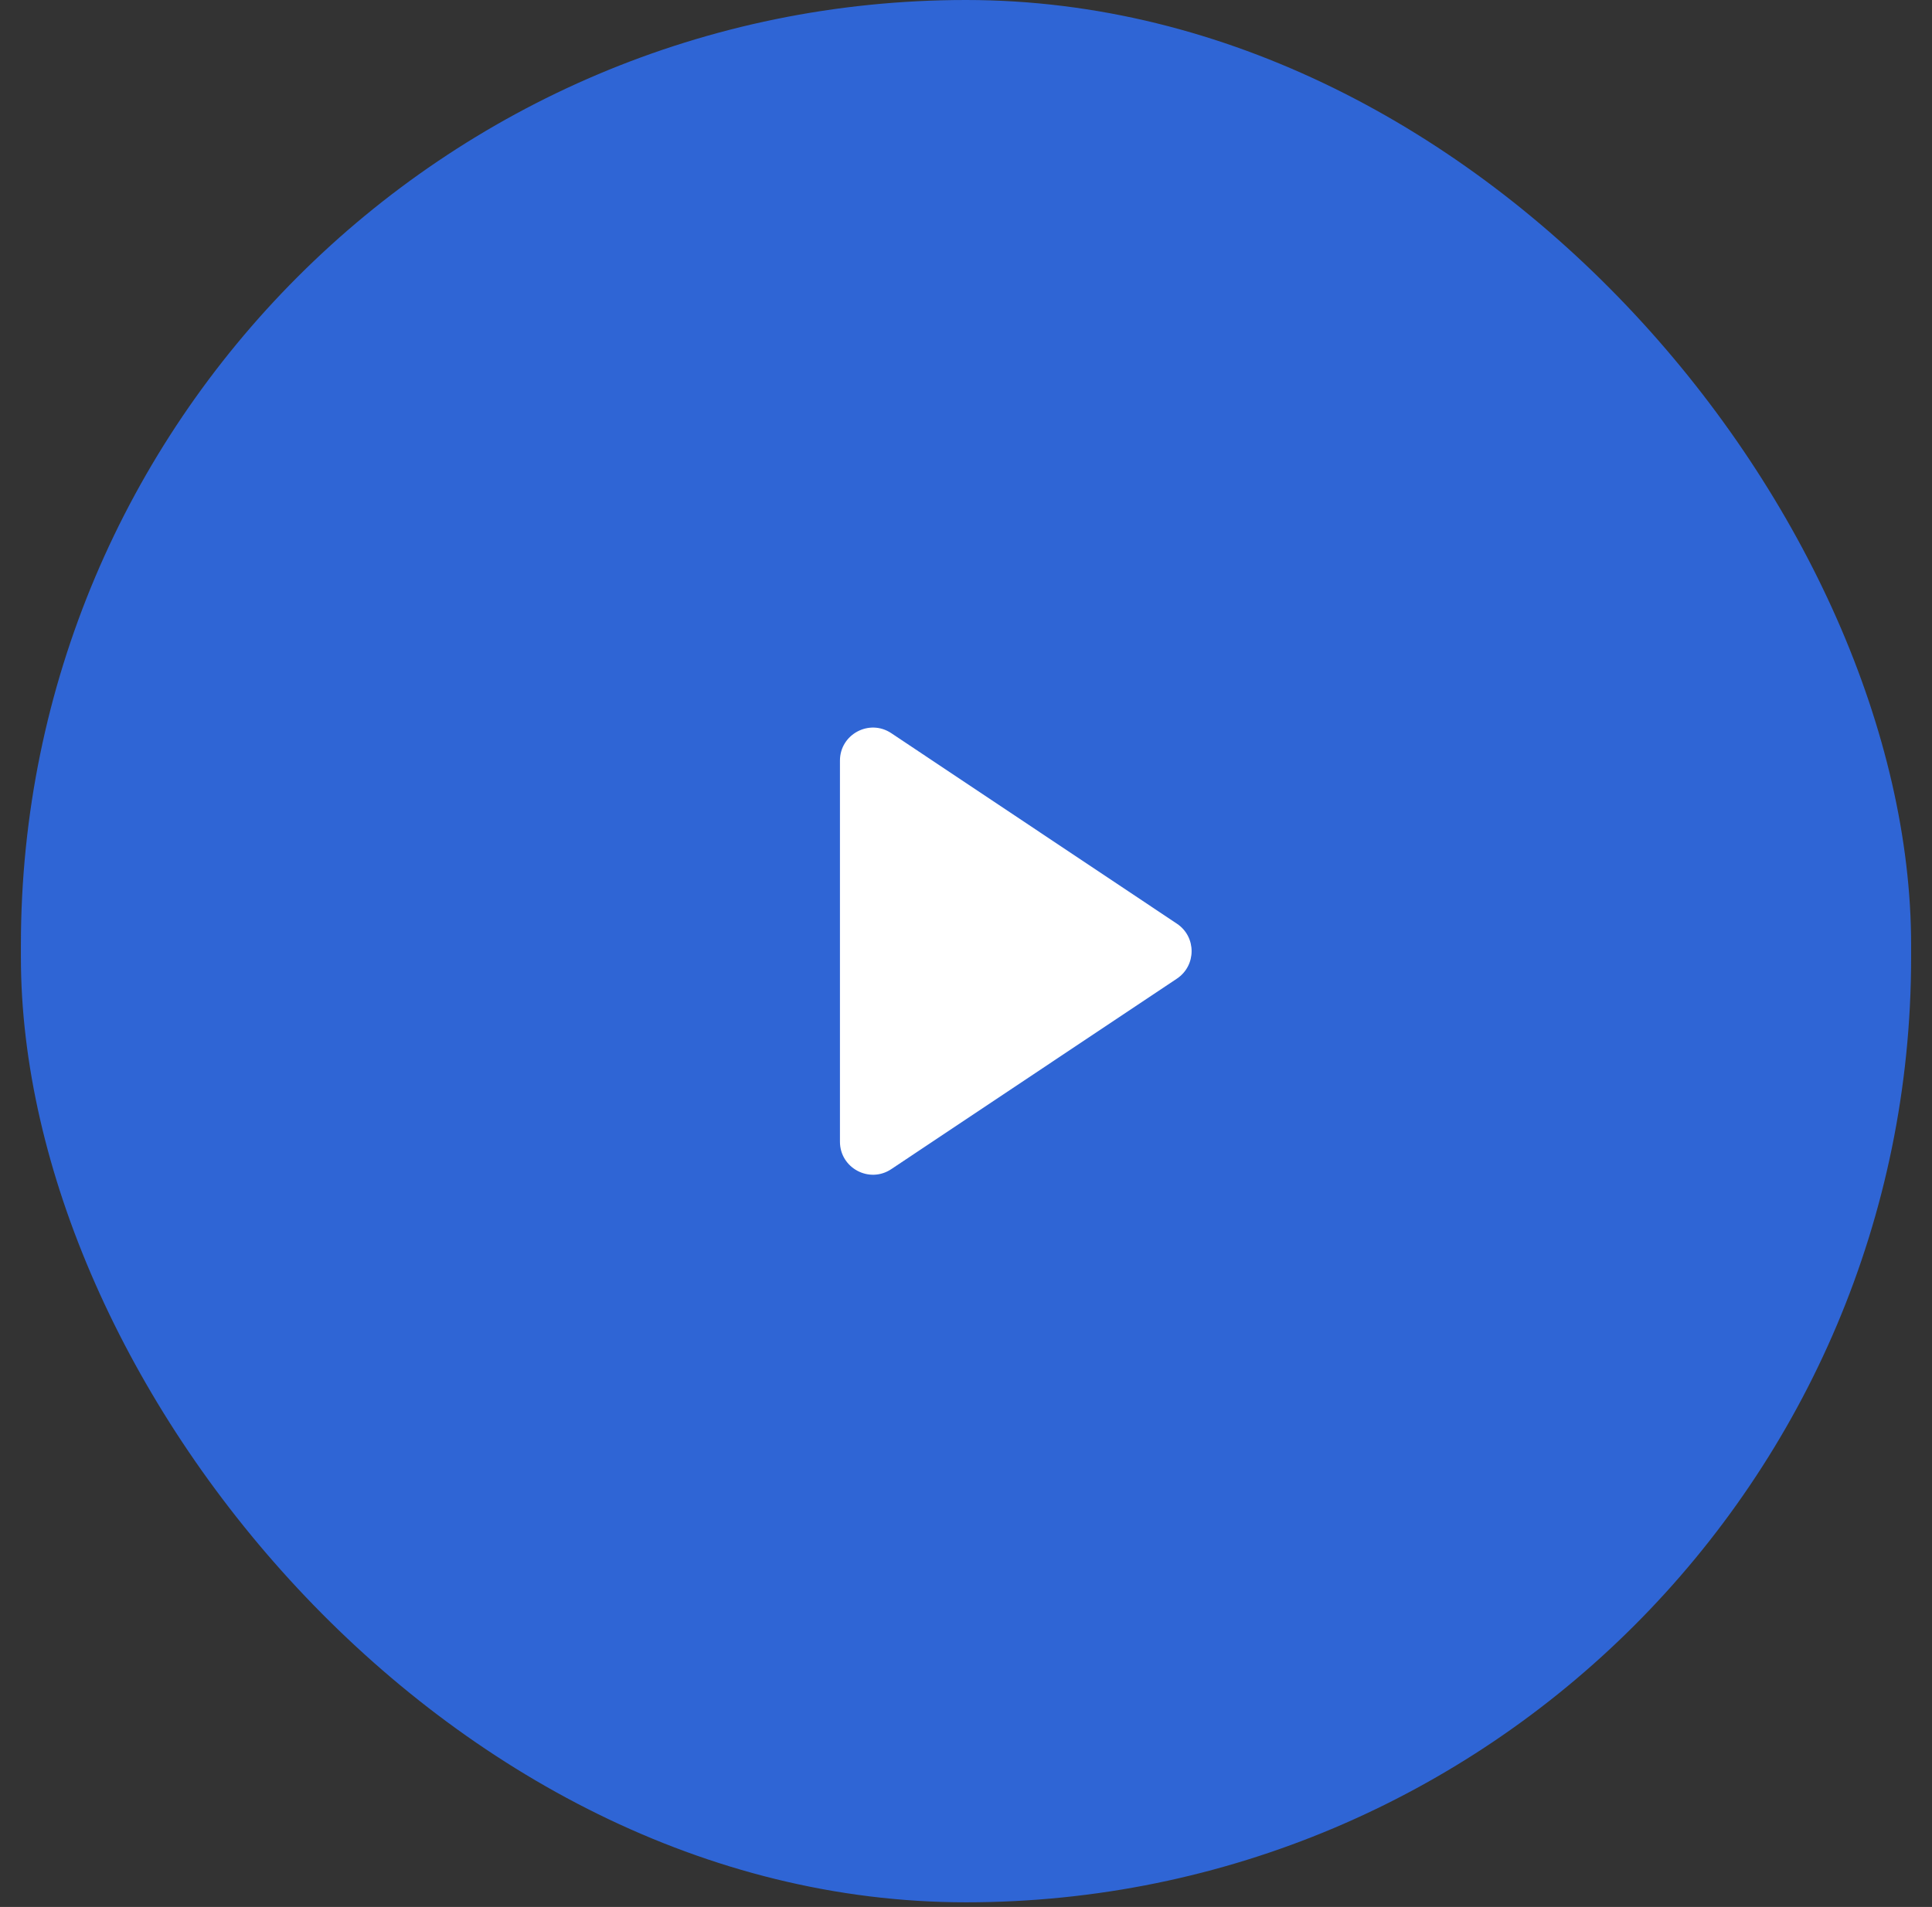 <svg width="78" height="77" viewBox="0 0 78 77" fill="none" xmlns="http://www.w3.org/2000/svg">
<rect x="0" y="0" width="78" height="77" fill="#333333" stroke="none"/>
<rect x="0.844" width="76.313" height="76.812" rx="38.156" fill="#2F65D5"/>
<path d="M47.516 37.298C48.306 37.825 48.306 38.987 47.516 39.515L35.983 47.208C35.098 47.799 33.911 47.164 33.911 46.1L33.911 30.713C33.911 29.648 35.098 29.014 35.983 29.604L47.516 37.298Z" fill="white"/>
</svg>
